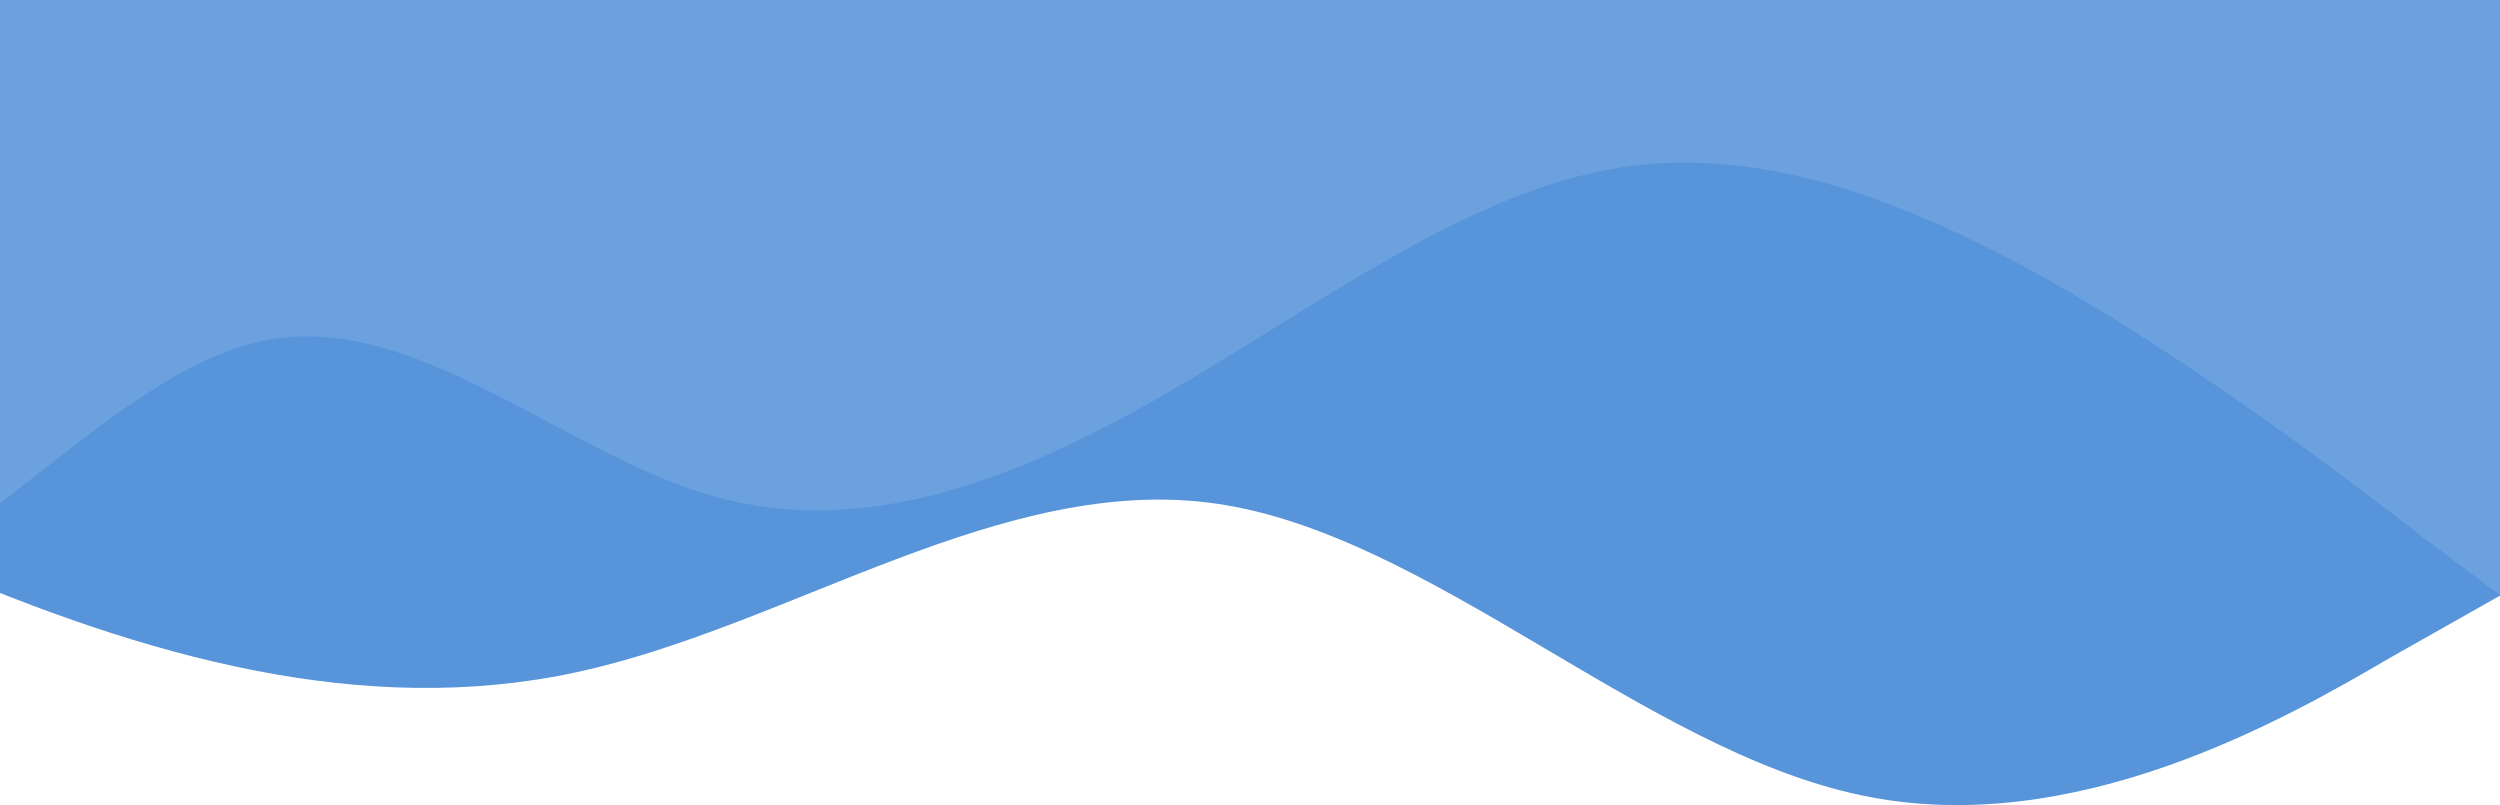 <svg width="295" height="95" viewBox="0 0 295 95" fill="none" xmlns="http://www.w3.org/2000/svg">
<path fill-rule="evenodd" clip-rule="evenodd" d="M295 70.285L282.192 77.523C269.825 84.761 244.65 99.237 219.475 93.809C193.858 88.38 168.683 63.047 143.508 59.428C118.333 55.809 93.158 73.904 67.983 79.333C42.808 84.761 17.192 77.523 -7.983 66.666C-33.158 55.809 -58.333 41.333 -83.508 37.714C-108.683 34.095 -133.858 41.333 -159.475 52.19C-184.65 63.047 -209.825 77.523 -222.192 84.761L-235 91.999V16H-222.192C-209.825 16 -184.65 16 -159.475 16C-133.858 16 -108.683 16 -83.508 16C-58.333 16 -33.158 16 -7.983 16C17.192 16 42.808 16 67.983 16C93.158 16 118.333 16 143.508 16C168.683 16 193.858 16 219.475 16C244.65 16 269.825 16 282.192 16H295V70.285Z" fill="#5794DA"/>
<path fill-rule="evenodd" clip-rule="evenodd" d="M-74 50.162L-65.082 56.851C-56.472 63.539 -38.945 76.916 -21.418 71.899C-3.583 66.883 13.945 43.474 31.473 40.13C49 36.786 66.528 53.507 84.055 58.523C101.583 63.539 119.418 56.851 136.945 46.818C154.473 36.786 172 23.409 189.528 20.065C207.055 16.721 224.583 23.409 242.418 33.442C259.945 43.474 277.473 56.851 286.083 63.539L295 70.227V2.60553e-06H286.083C277.473 2.60553e-06 259.945 2.60553e-06 242.418 2.60553e-06C224.583 2.60553e-06 207.055 2.60553e-06 189.528 2.60553e-06C172 2.60553e-06 154.473 2.60553e-06 136.945 2.60553e-06C119.418 2.60553e-06 101.583 2.60553e-06 84.055 2.60553e-06C66.528 2.60553e-06 49 2.60553e-06 31.473 2.60553e-06C13.945 2.60553e-06 -3.583 2.60553e-06 -21.418 2.60553e-06C-38.945 2.60553e-06 -56.472 2.60553e-06 -65.082 2.60553e-06H-74V50.162Z" fill="#6BA1DE"/>
</svg>
